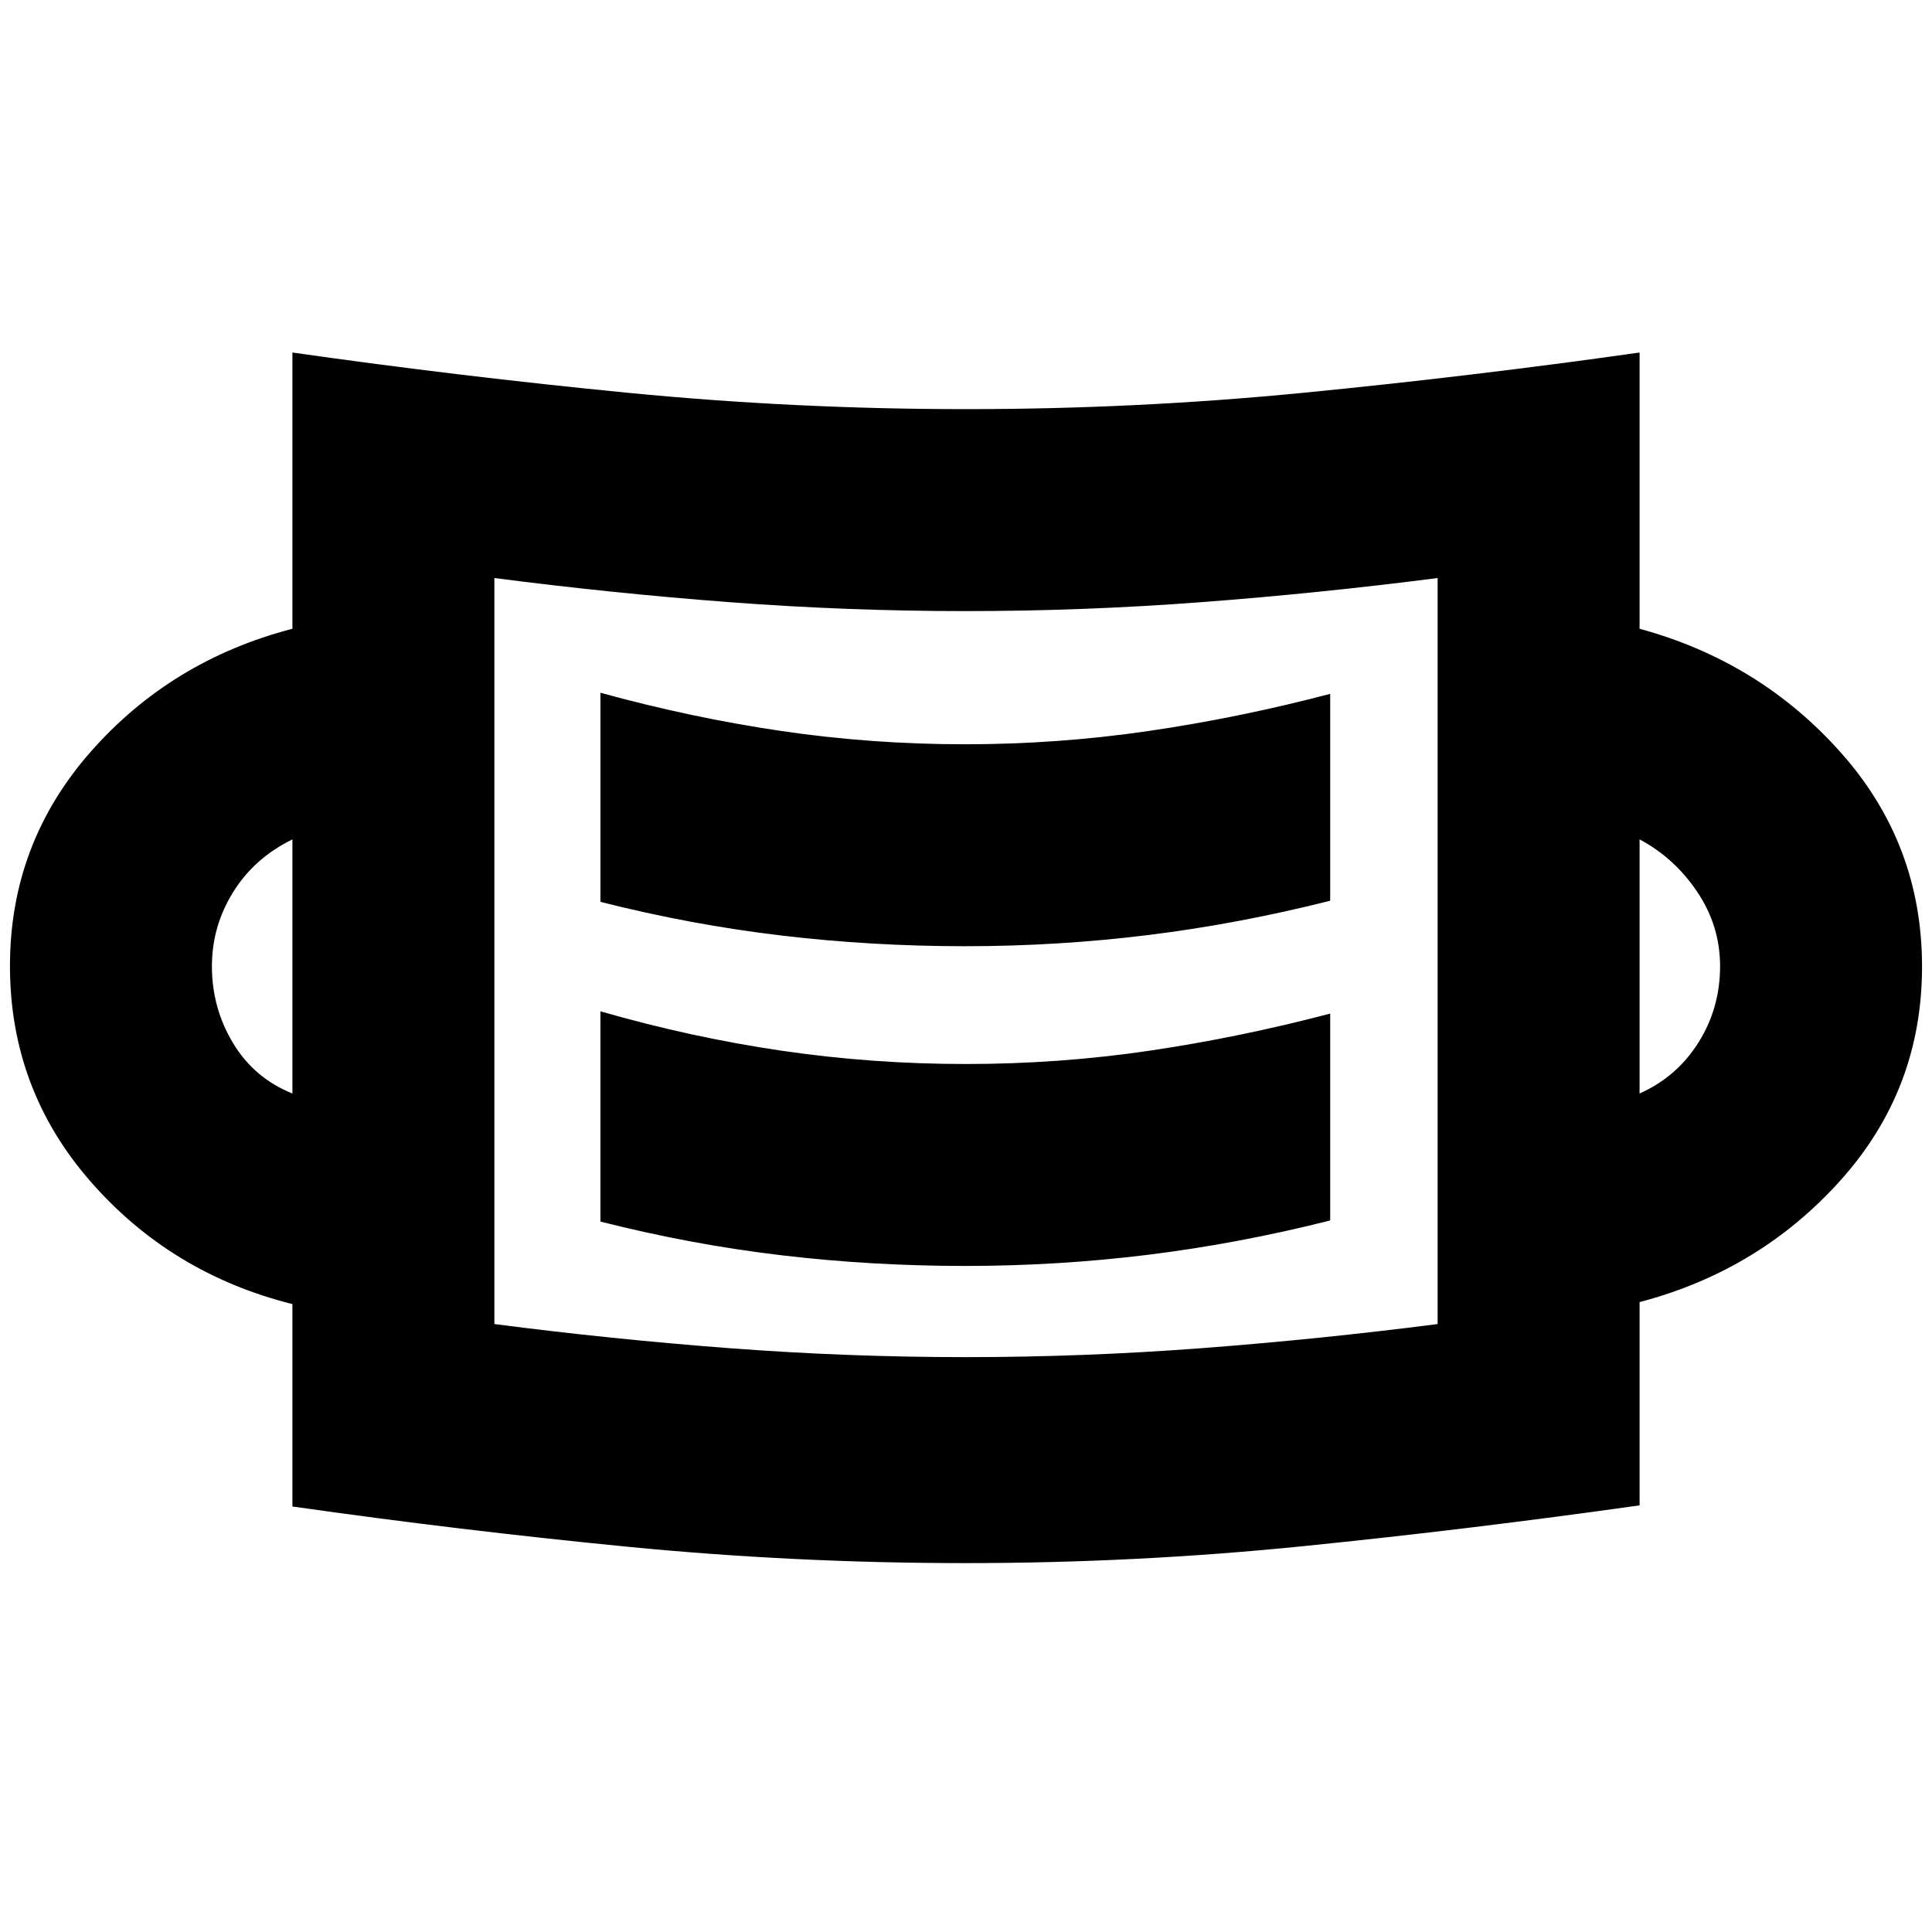 <svg xmlns="http://www.w3.org/2000/svg" height="24" viewBox="0 -960 960 960" width="24"><path d="M479.75-183.3q-84.71 0-167.88-8.13t-166.57-20V-312q-60.34-15.13-100.34-60.96Q4.95-418.78 4.95-480q0-60.78 40.01-106.33 40-45.54 100.34-61.24v-137.26q83.4 11.87 166.64 20 83.24 8.13 168.06 8.13 84.62 0 167.68-8.13t167.02-20v137.26q59.78 16.27 100.06 61.59 40.29 45.33 40.29 106.26 0 60.94-40.29 105.98Q874.48-328.7 814.7-313v101q-83.96 11.87-167.1 20.28-83.14 8.42-167.85 8.42Zm-.03-102.35q58.58 0 117.17-4.44 58.59-4.43 117.46-12v-370.69q-58.87 7.56-117.46 12-58.59 4.43-117.17 4.43-58.59 0-117.18-4.43-58.58-4.44-116.89-12v370.69q58.31 7.57 116.89 12 58.59 4.44 117.18 4.44Zm-.26-45.31q46.28 0 91.3-5.58 45.02-5.59 90.2-17.02v-102.79q-45.18 11.87-89.92 18.46-44.74 6.59-91.16 6.59-46.42 0-91.39-6.59t-90.14-19.59V-353q45.17 11.44 90 16.74 44.83 5.3 91.11 5.3ZM145.3-416.65v-126.26q-19 9.3-29.5 26.27t-10.5 36.77q0 20.74 10.5 38.17 10.5 17.44 29.5 25.05Zm669.4 0q18.43-8.18 29.21-25.27 10.79-17.1 10.79-38 0-19.95-11.29-36.82-11.28-16.87-28.71-26.17v126.26Zm-335.24-73.18q46.28 0 91.3-5.58 45.02-5.59 90.2-17.02v-102.79q-45.18 11.87-90.31 18.46-45.13 6.59-91.22 6.59-46.26 0-91.09-6.59-44.82-6.59-89.99-19.02v103.91q45.17 11.44 90 16.74 44.83 5.3 91.11 5.3ZM245.65-302.09v-370.69 370.69Z"/></svg>